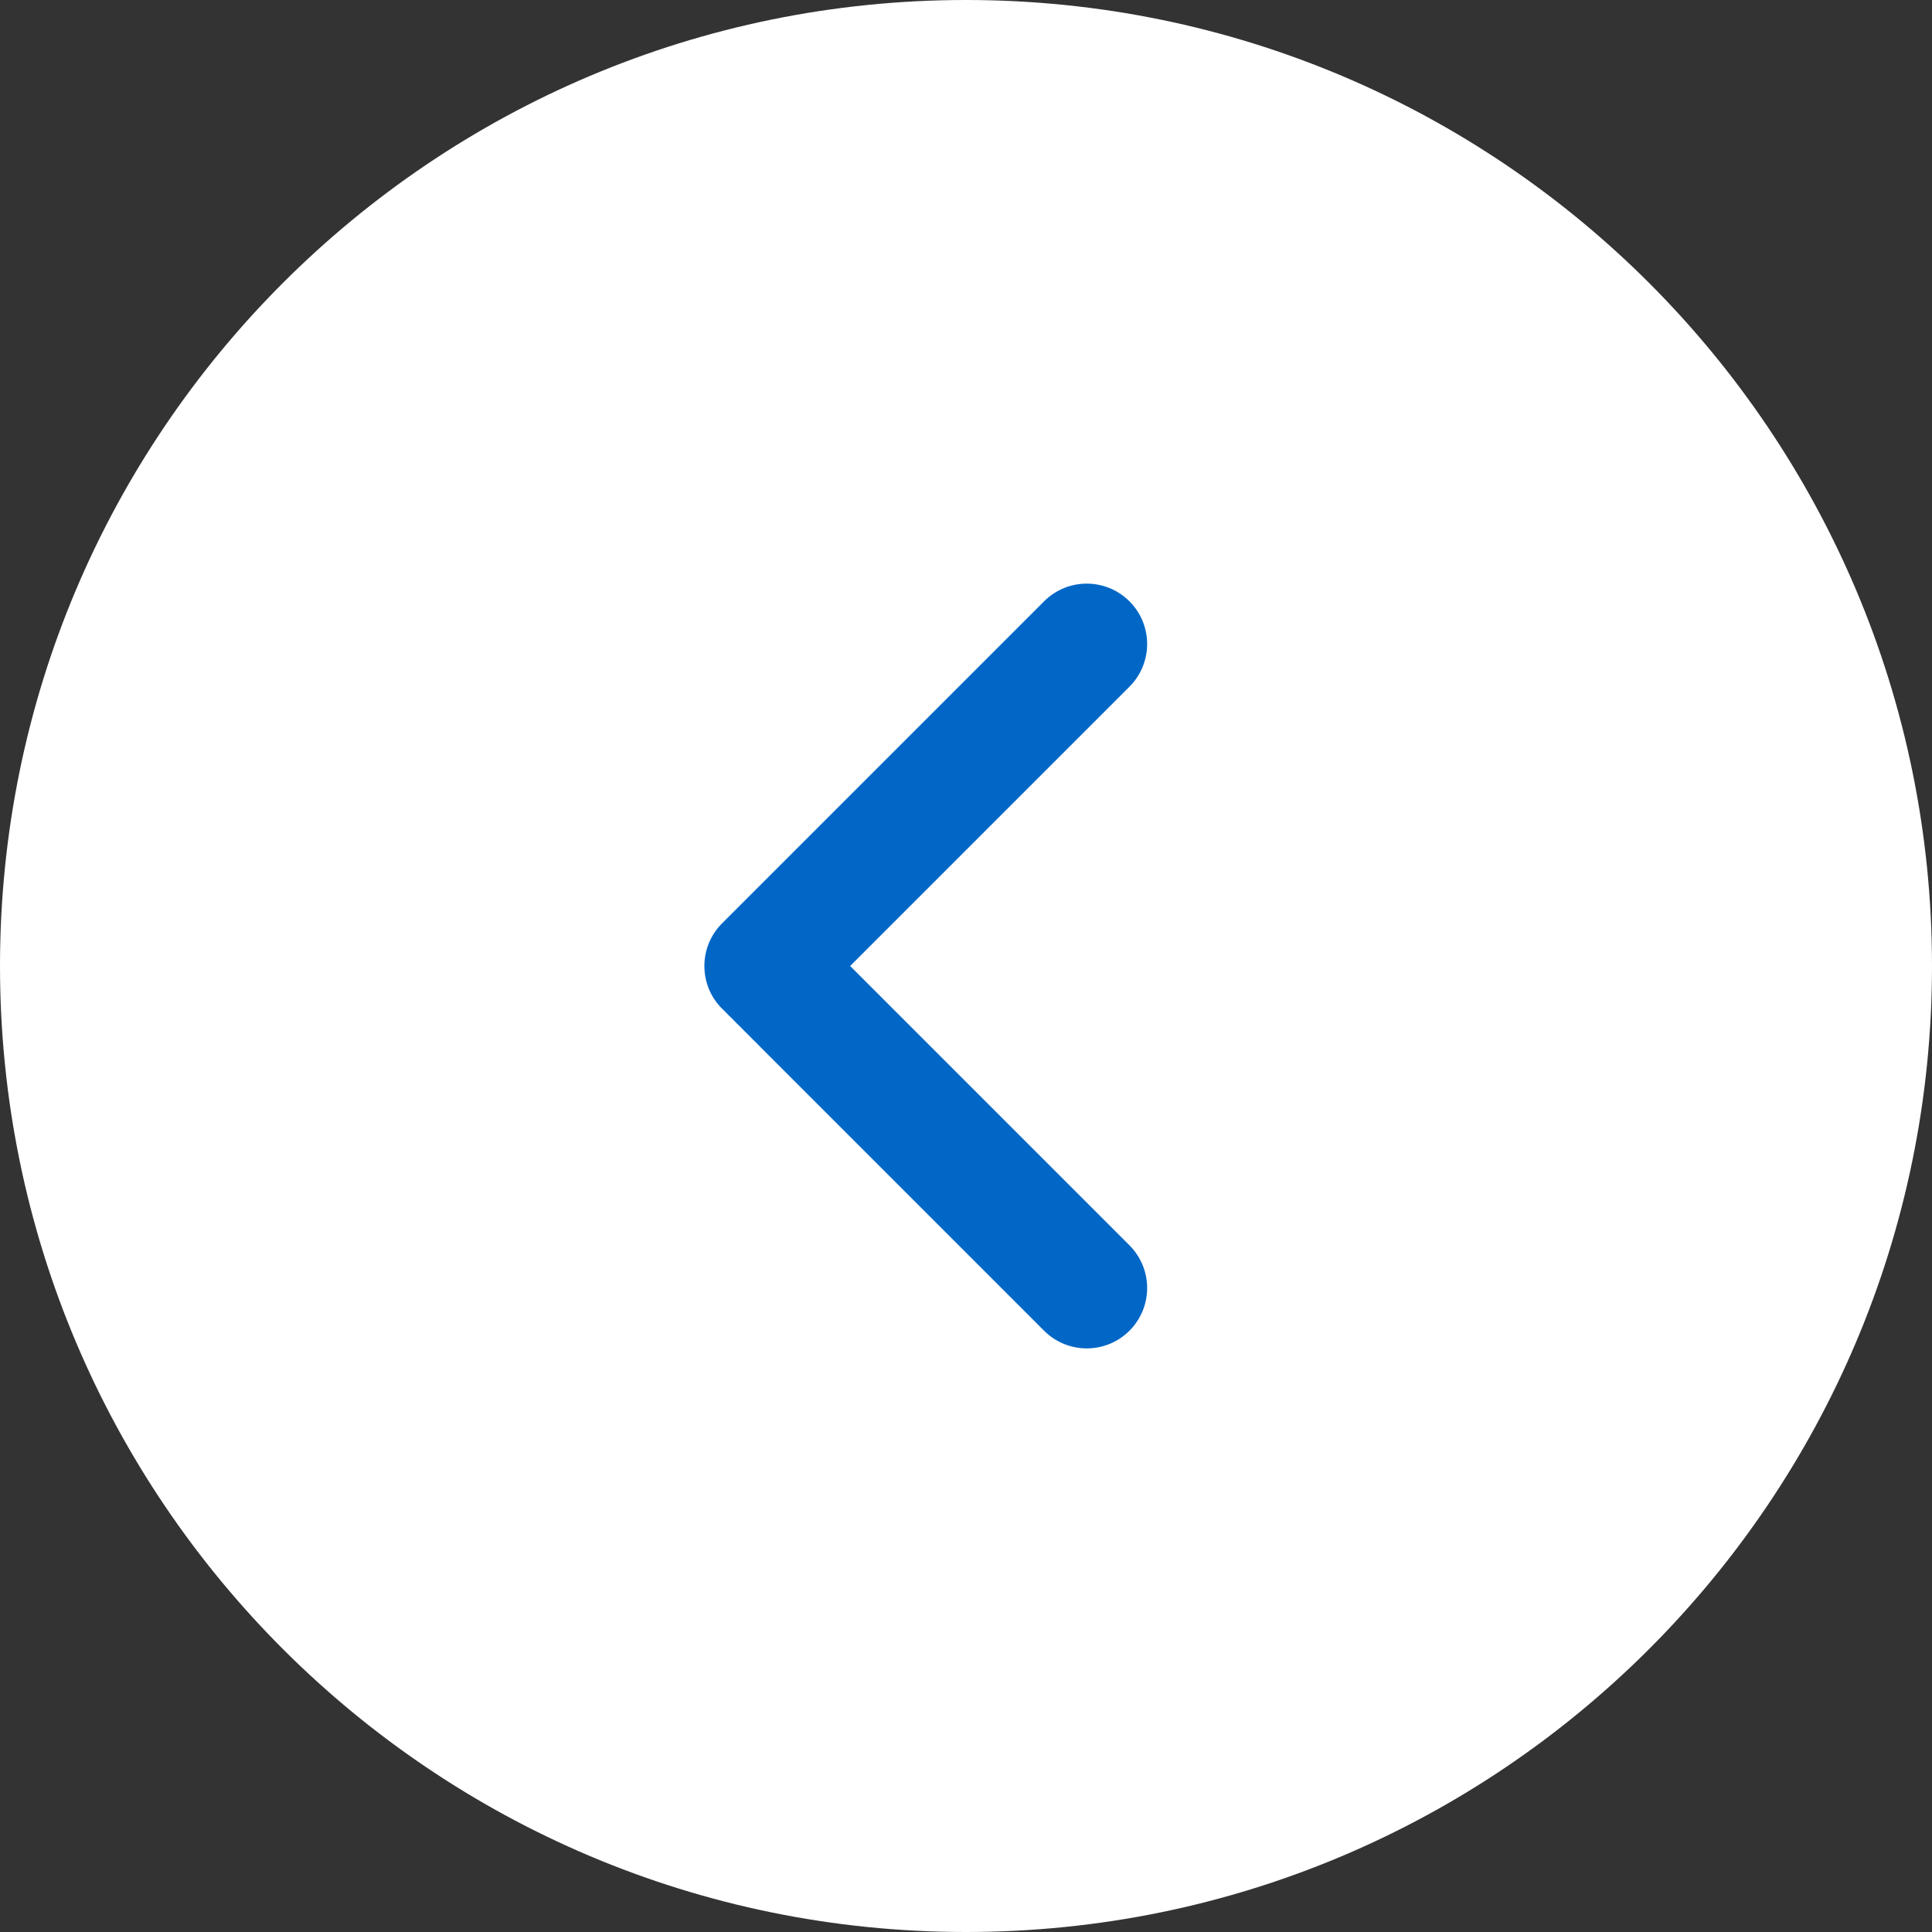 <svg width="32" height="32" viewBox="0 0 32 32" fill="none" xmlns="http://www.w3.org/2000/svg">
<rect x="0" y="0" width="32" height="32" fill="#333333" stroke="none"/>
<path d="M0 16C0 7.163 7.163 0 16 0C24.837 0 32 7.163 32 16C32 24.837 24.837 32 16 32C7.163 32 0 24.837 0 16Z" fill="white"/>
<path fill-rule="evenodd" clip-rule="evenodd" d="M18.707 9.96C19.098 10.35 19.098 10.983 18.707 11.374L14.081 16L18.707 20.626C19.098 21.017 19.098 21.65 18.707 22.041C18.317 22.431 17.683 22.431 17.293 22.041L11.96 16.707C11.569 16.317 11.569 15.684 11.96 15.293L17.293 9.96C17.683 9.569 18.317 9.569 18.707 9.96Z" fill="#0067C6"/>
</svg>
